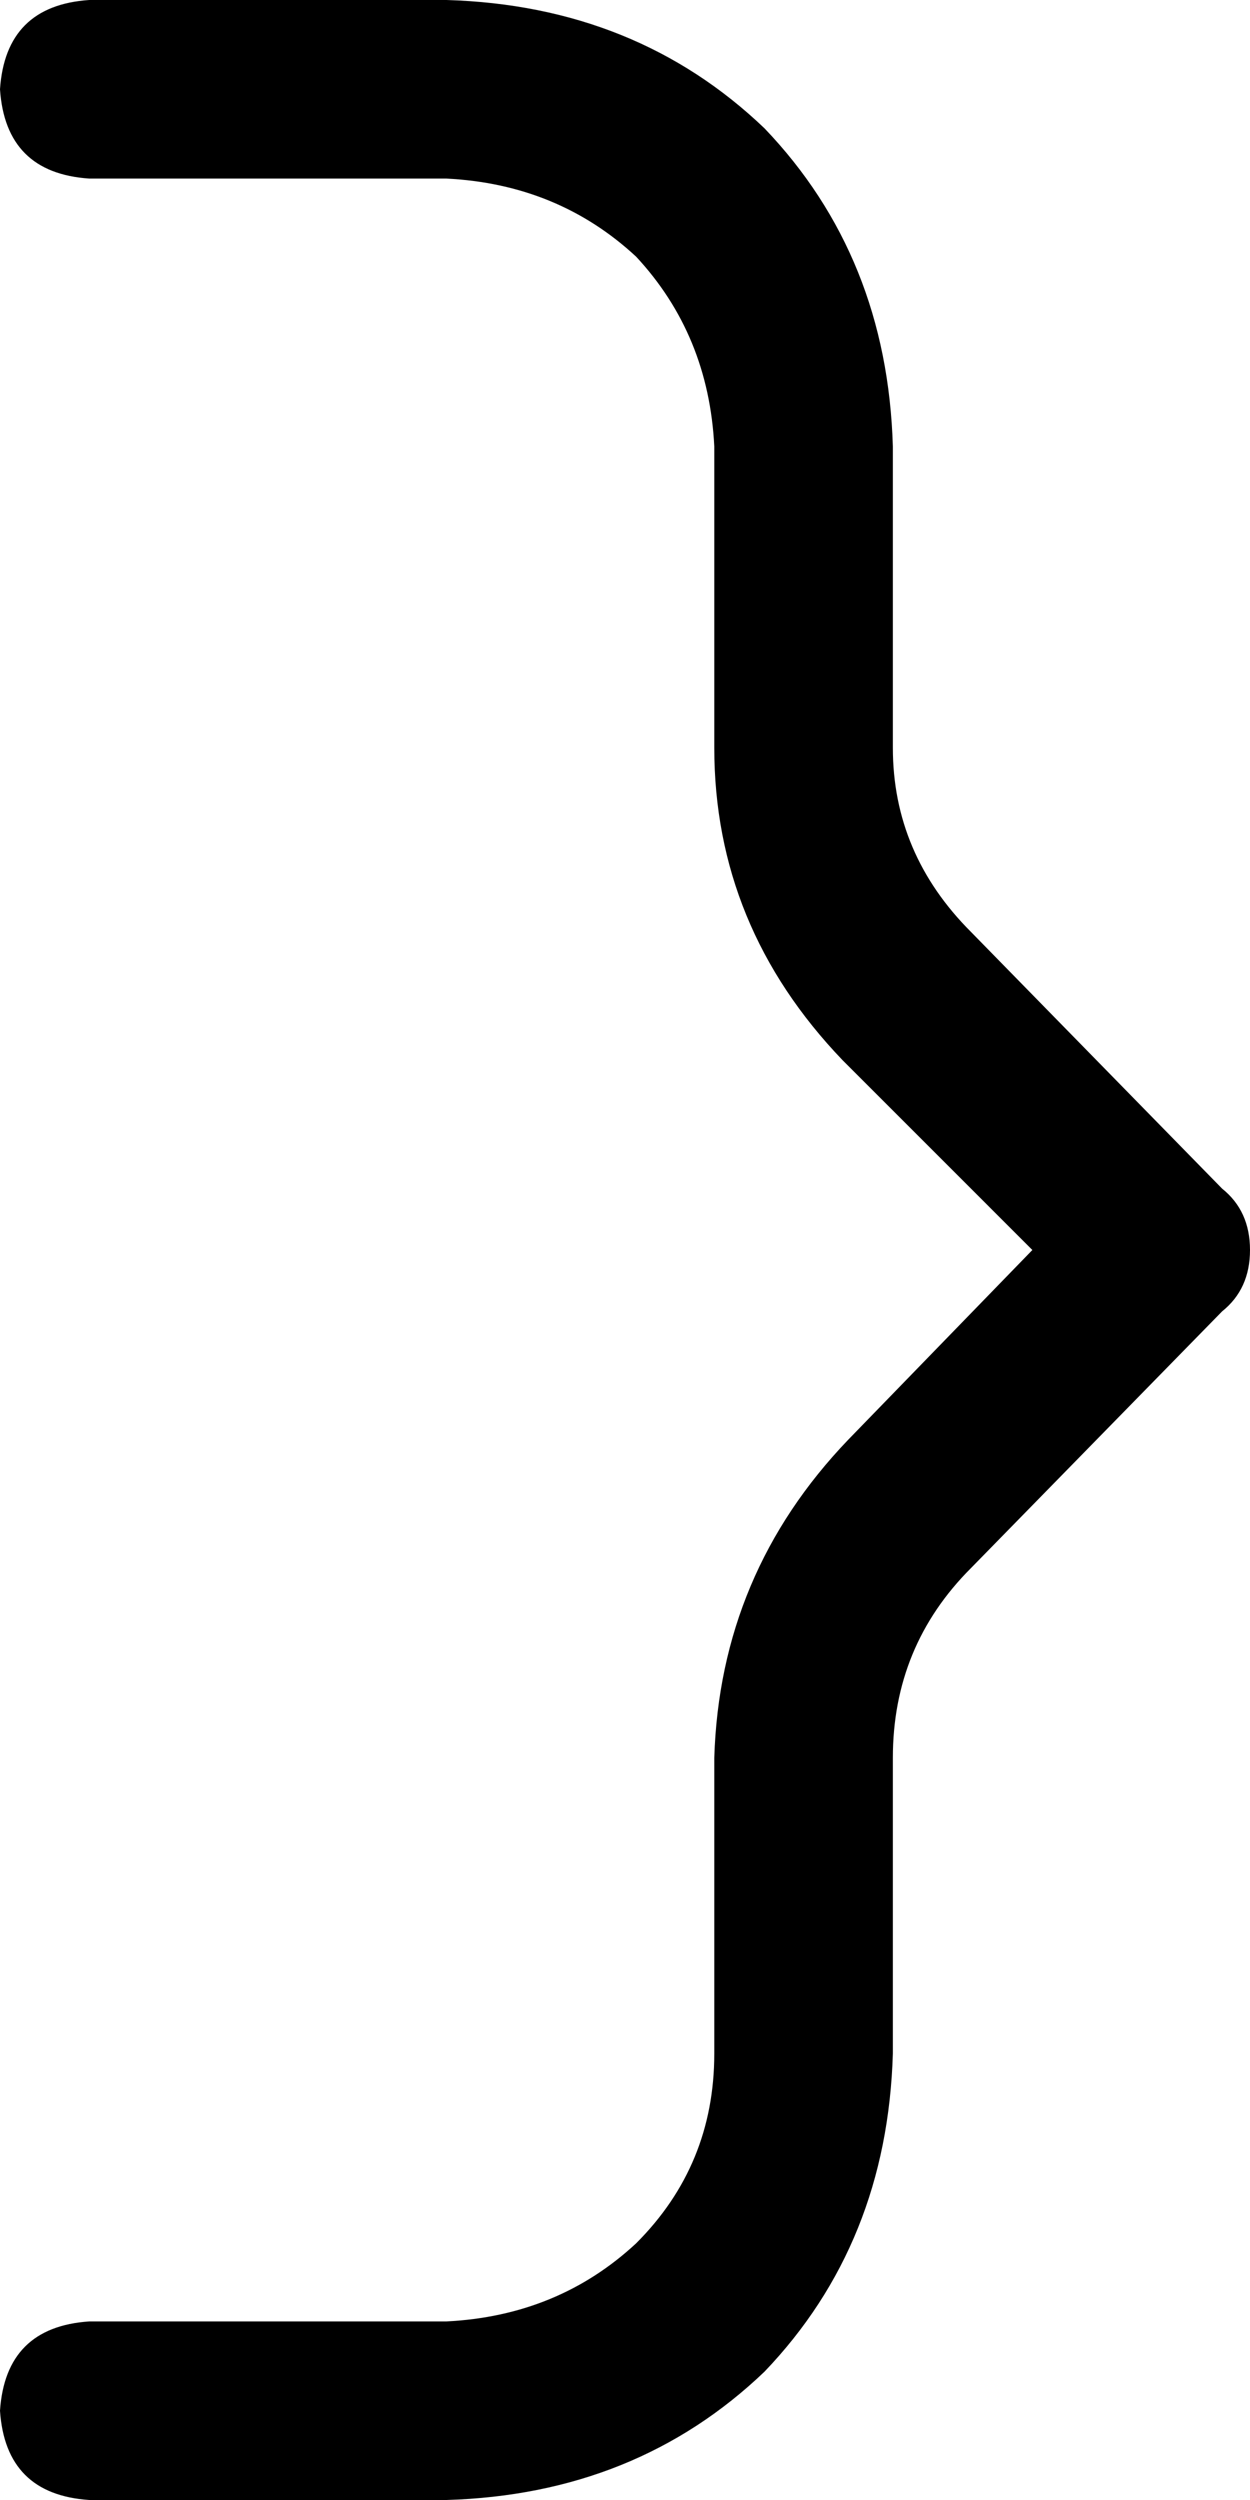 <svg viewBox="0 0 224 448">
  <path
    d="M 160 80 Q 159 46 137 23 L 137 23 Q 114 1 80 0 L 16 0 Q 1 1 0 16 Q 1 31 16 32 L 80 32 Q 100 33 114 46 Q 127 60 128 80 L 128 134 Q 128 166 151 190 L 185 224 L 152 258 Q 129 282 128 315 L 128 368 Q 128 388 114 402 Q 100 415 80 416 L 16 416 Q 1 417 0 432 Q 1 447 16 448 L 80 448 Q 114 447 137 425 Q 159 402 160 368 L 160 315 Q 160 295 174 281 L 219 235 Q 224 231 224 224 Q 224 217 219 213 L 174 167 Q 160 153 160 134 L 160 80 L 160 80 Z"
  />
</svg>